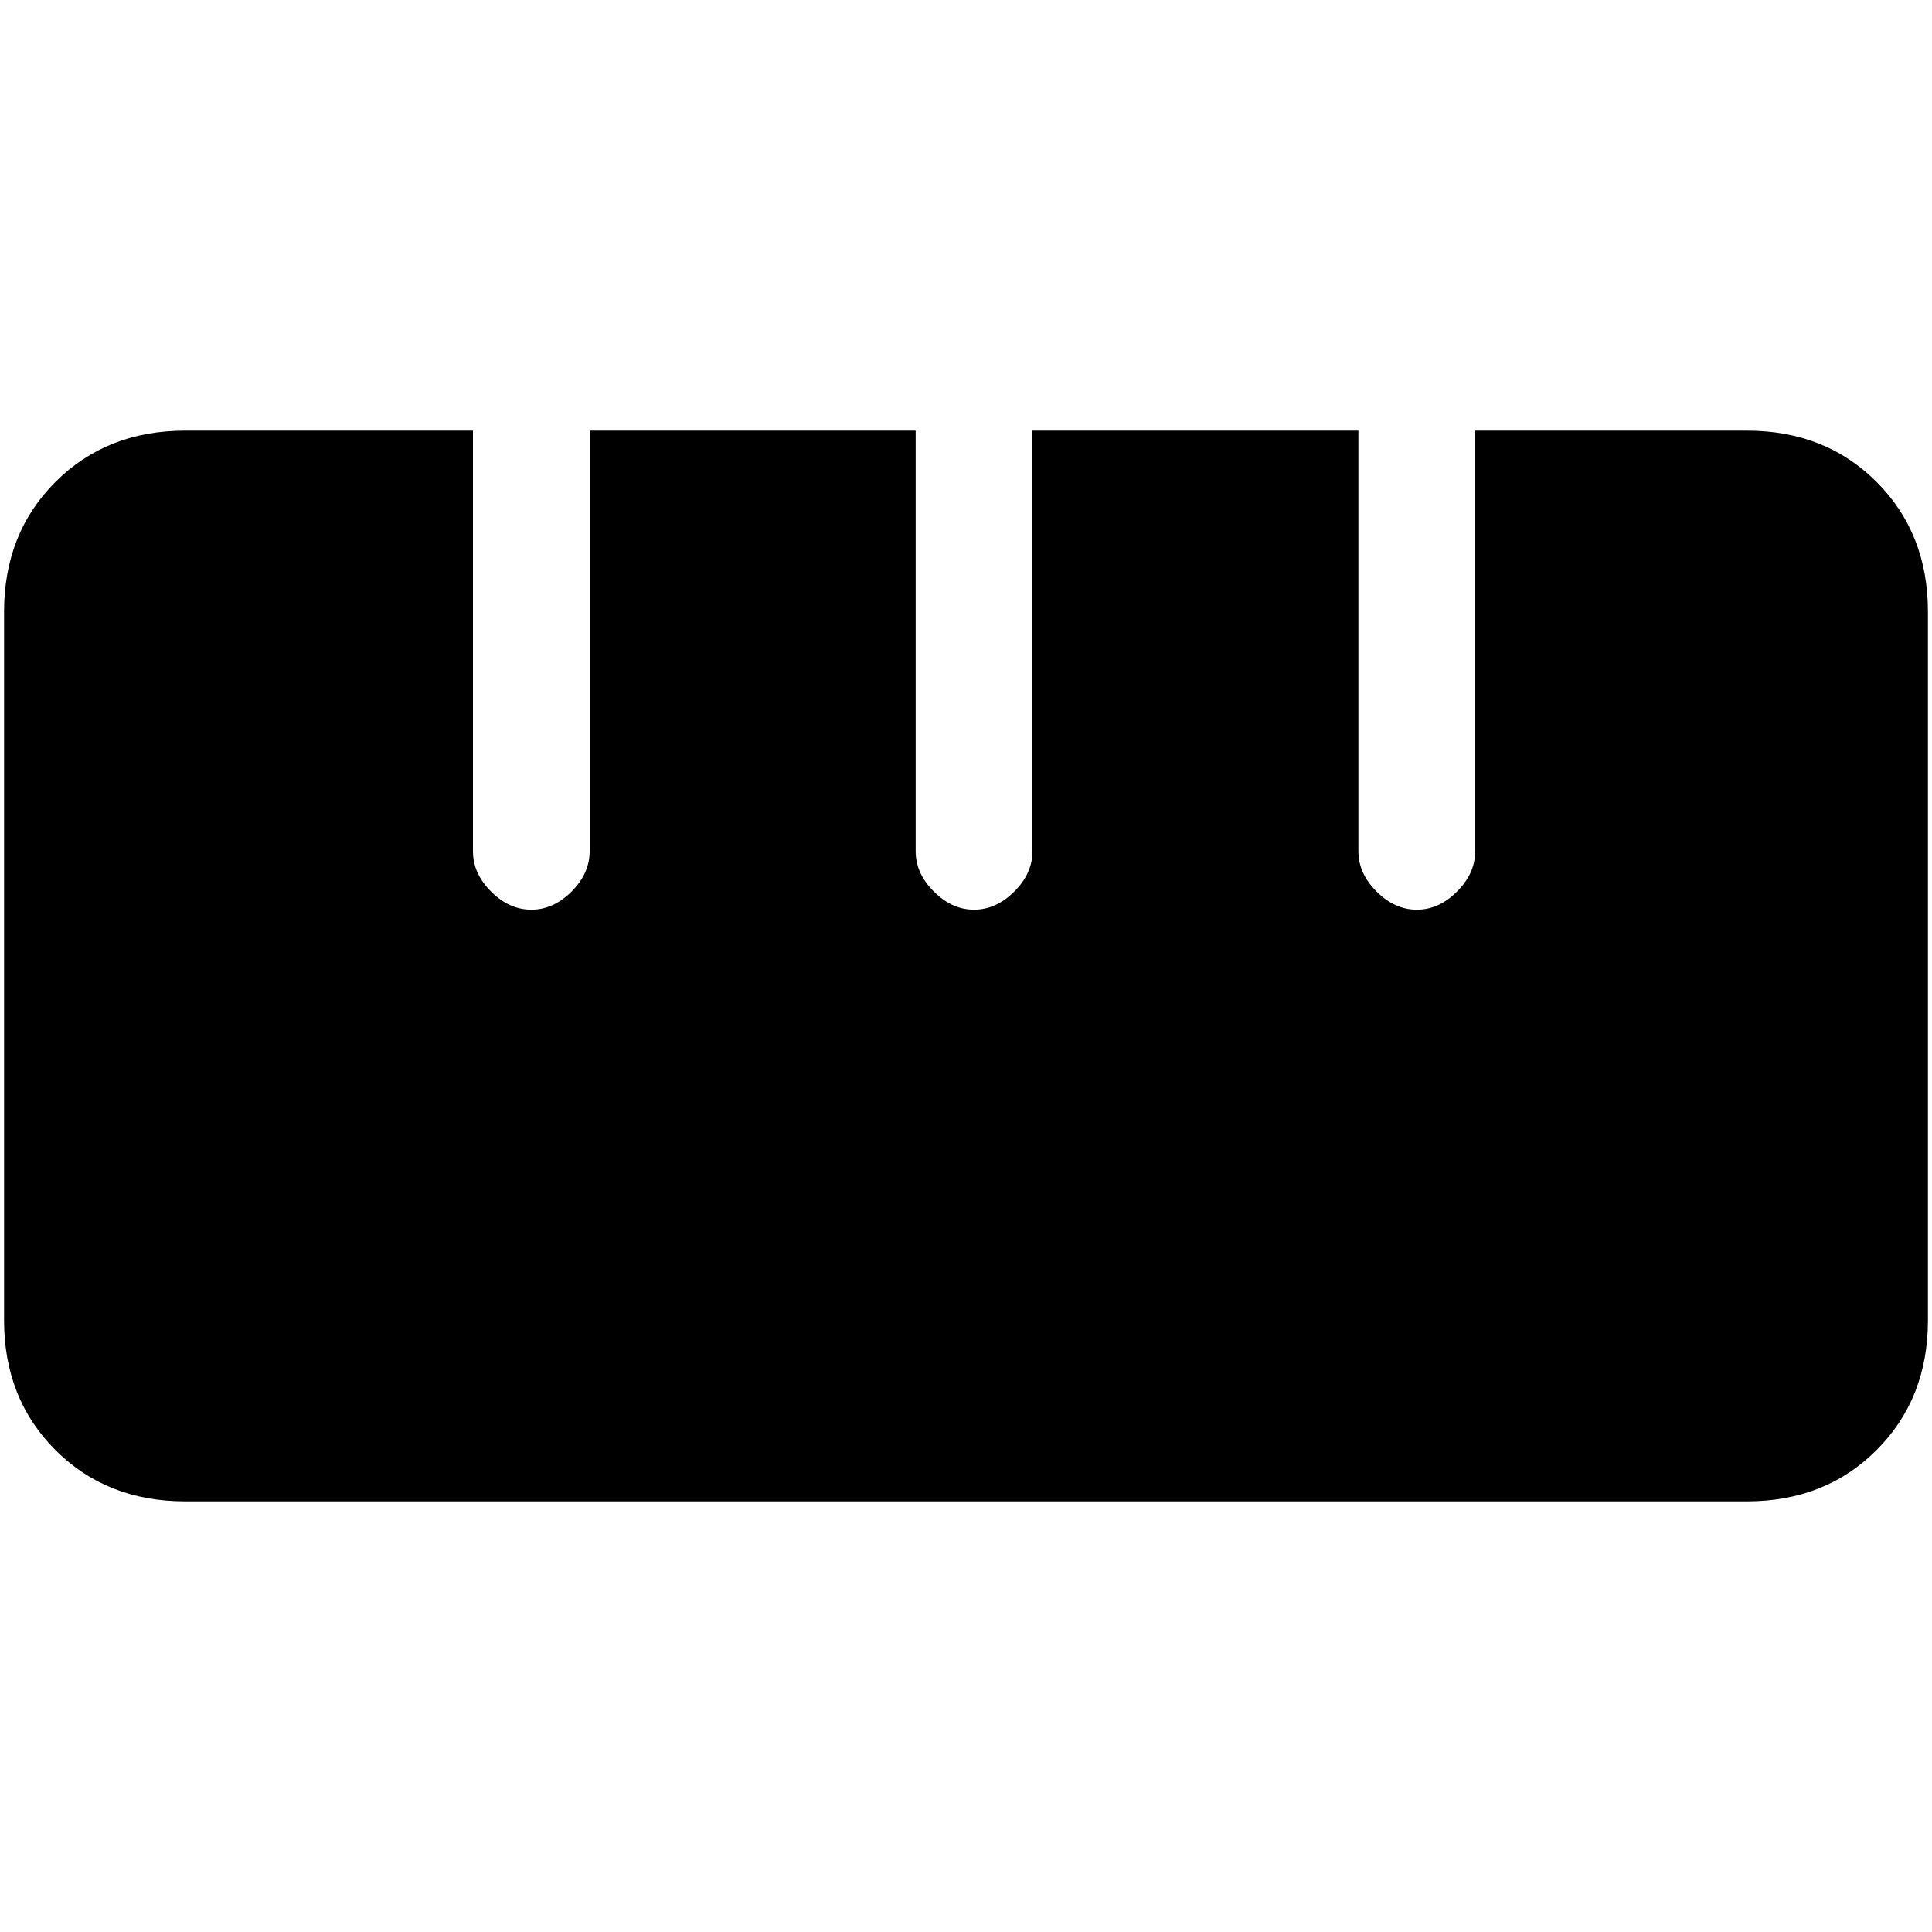 <svg xmlns="http://www.w3.org/2000/svg" height="20" width="20"><path d="M1.917 15.542q-.813 0-1.344-.532-.531-.531-.531-1.343V6.333q0-.812.531-1.343.531-.532 1.344-.532h2.979v4.354q0 .23.187.417.188.188.417.188.229 0 .417-.188.187-.187.187-.417V4.458h3.375v4.354q0 .23.188.417.187.188.416.188.229 0 .417-.188.188-.187.188-.417V4.458h3.374v4.354q0 .23.188.417.188.188.417.188.229 0 .416-.188.188-.187.188-.417V4.458h2.812q.813 0 1.344.532.531.531.531 1.343v7.334q0 .812-.531 1.343-.531.532-1.344.532Z"/></svg>